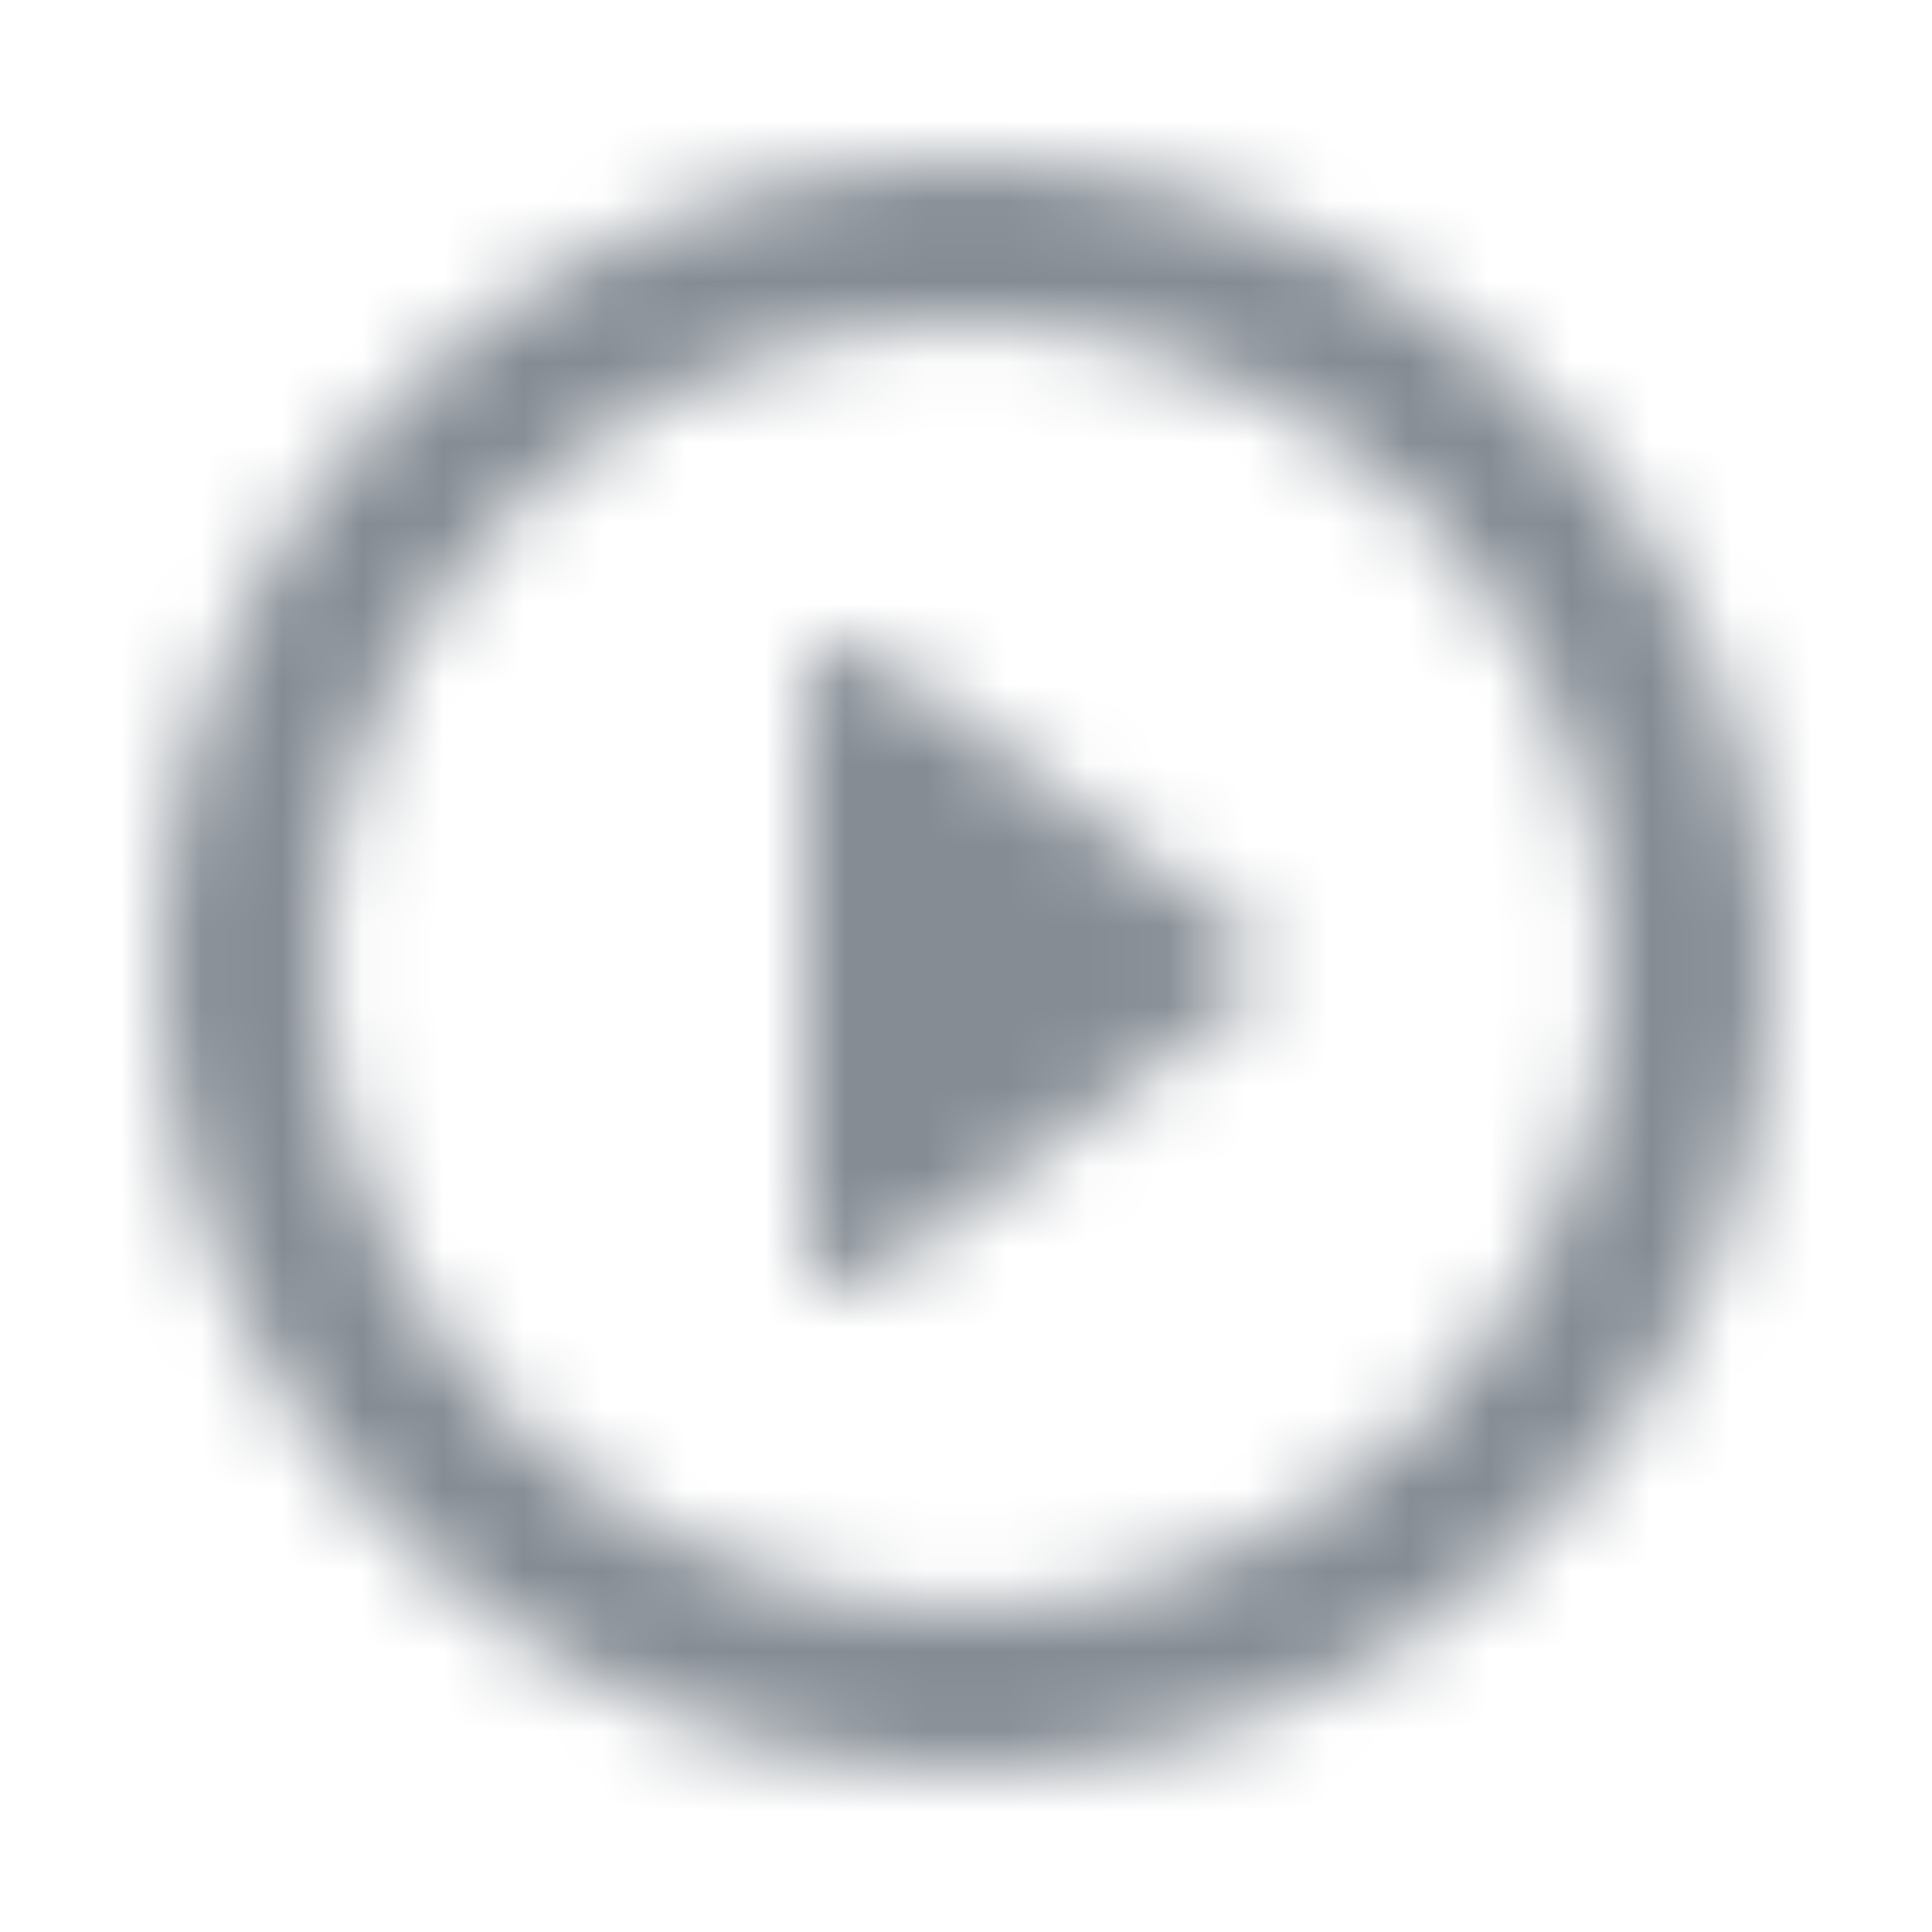 <svg width="24" height="24" viewBox="0 0 24 24" fill="none" xmlns="http://www.w3.org/2000/svg">
<g id="AV / play circle_outline">
<mask id="mask0_70_5975" style="mask-type:alpha" maskUnits="userSpaceOnUse" x="2" y="2" width="20" height="20">
<g id="Icon Mask">
<path id="Round" fill-rule="evenodd" clip-rule="evenodd" d="M12 2C6.48 2 2 6.48 2 12C2 17.52 6.48 22 12 22C17.52 22 22 17.52 22 12C22 6.48 17.52 2 12 2ZM10.8 15.9L15.47 12.4C15.74 12.2 15.74 11.8 15.47 11.6L10.8 8.1C10.47 7.85 10 8.09 10 8.5V15.5C10 15.91 10.47 16.15 10.8 15.9ZM4 12C4 16.41 7.59 20 12 20C16.41 20 20 16.41 20 12C20 7.59 16.41 4 12 4C7.59 4 4 7.59 4 12Z" fill="black"/>
</g>
</mask>
<g mask="url(#mask0_70_5975)">
<rect id="Color Fill" width="24" height="24" fill="#858C94"/>
</g>
</g>
</svg>
